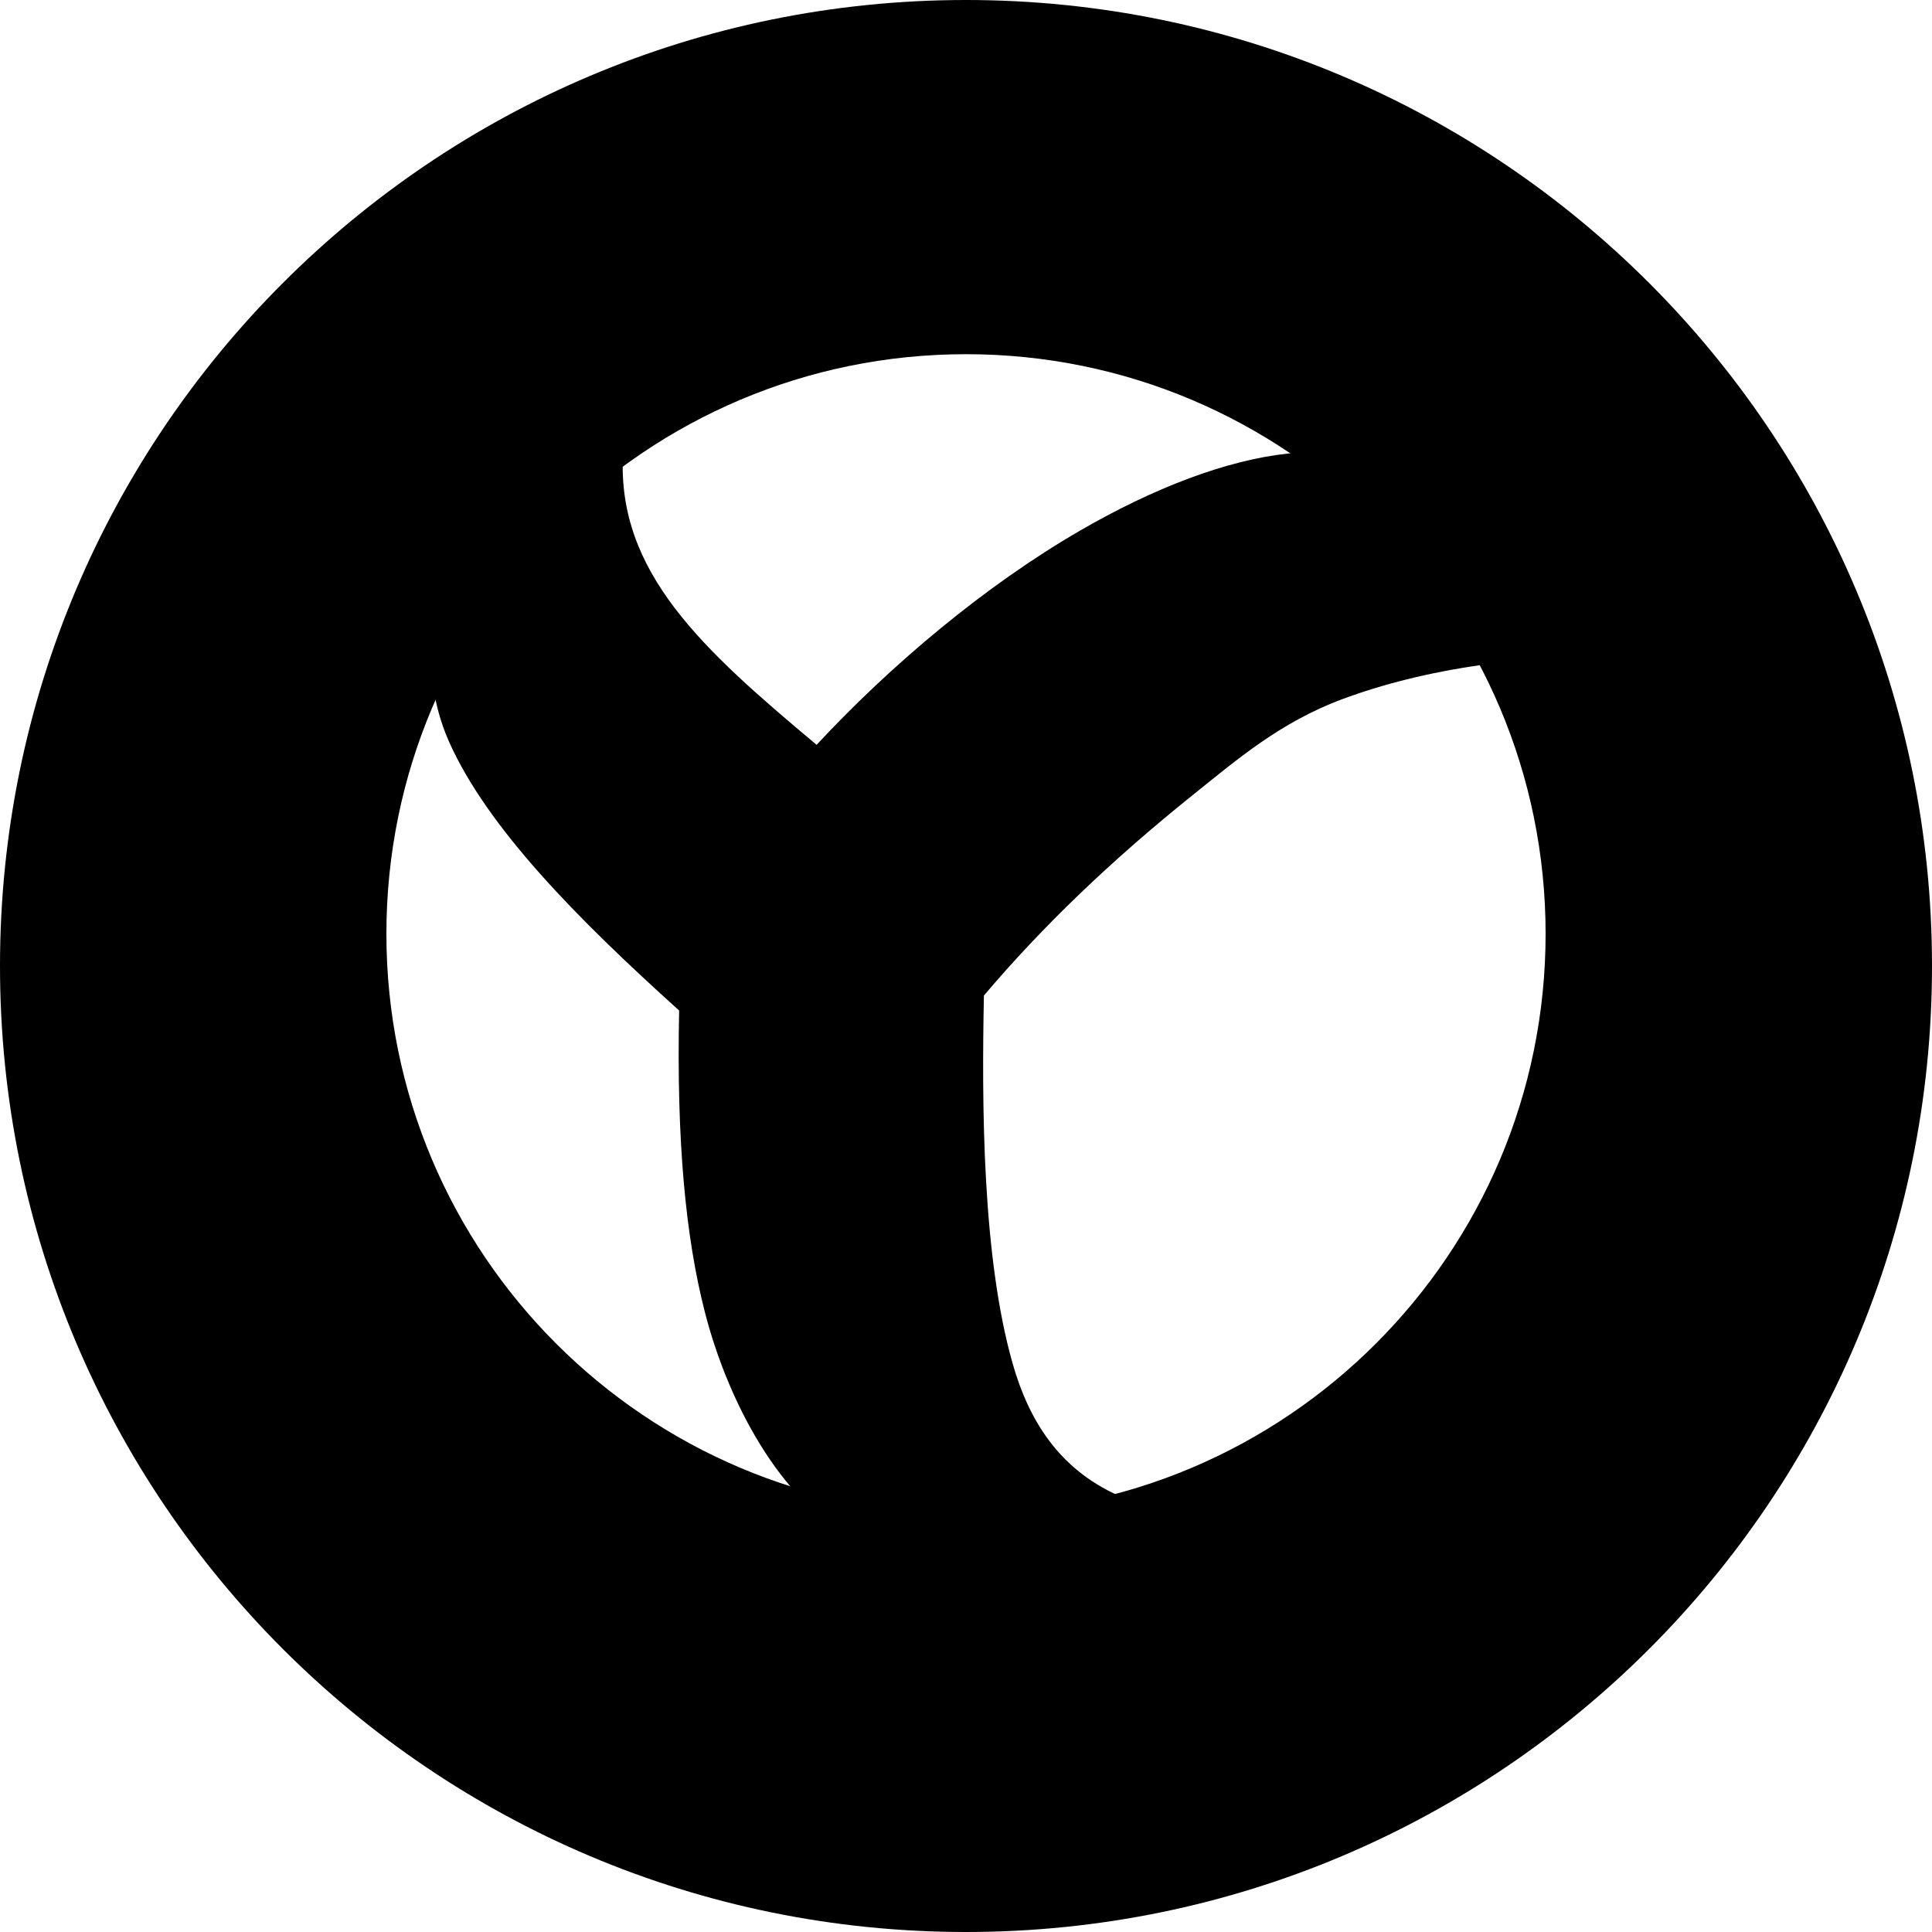 <svg width="48" height="48" viewBox="0 0 48 48" fill="none" xmlns="http://www.w3.org/2000/svg">
<path fill-rule="evenodd" clip-rule="evenodd" d="M0 24C0 10.745 10.745 0 24 0C37.255 0 48 10.745 48 24C48 37.255 37.255 48 24 48C10.745 48 0 37.255 0 24ZM24 37.6C31.953 37.6 38.4 31.153 38.4 23.2C38.4 15.247 31.953 8.8 24 8.8C16.047 8.8 9.6 15.247 9.6 23.2C9.6 31.153 16.047 37.6 24 37.6Z" fill="black"/>
<path fill-rule="evenodd" clip-rule="evenodd" d="M21.056 38.169C19.208 37.055 18.028 34.608 17.514 32.605C17.03 30.727 16.806 28.328 16.873 25.106C14.338 22.822 12.111 20.565 11.158 18.432C10.244 16.384 10.692 13.589 12.54 12.176C13.233 11.647 14.18 11.296 15.478 11.293C15.327 14.224 17.459 16.136 20.288 18.505C22.142 16.511 24.481 14.545 26.832 13.184C28.665 12.122 30.468 11.432 32.002 11.268C33.605 11.096 35.242 11.61 36.294 12.881C36.978 13.707 37.35 14.887 36.812 16.52C35.487 16.708 34.343 17.001 33.342 17.373C31.796 17.951 30.734 18.871 29.624 19.76C27.591 21.391 25.876 23.043 24.445 24.734C24.39 27.456 24.405 31.22 25.156 33.867C25.567 35.319 26.329 36.496 27.769 37.149C25.506 39.467 22.841 39.243 21.056 38.169Z" fill="black"/>
</svg>
